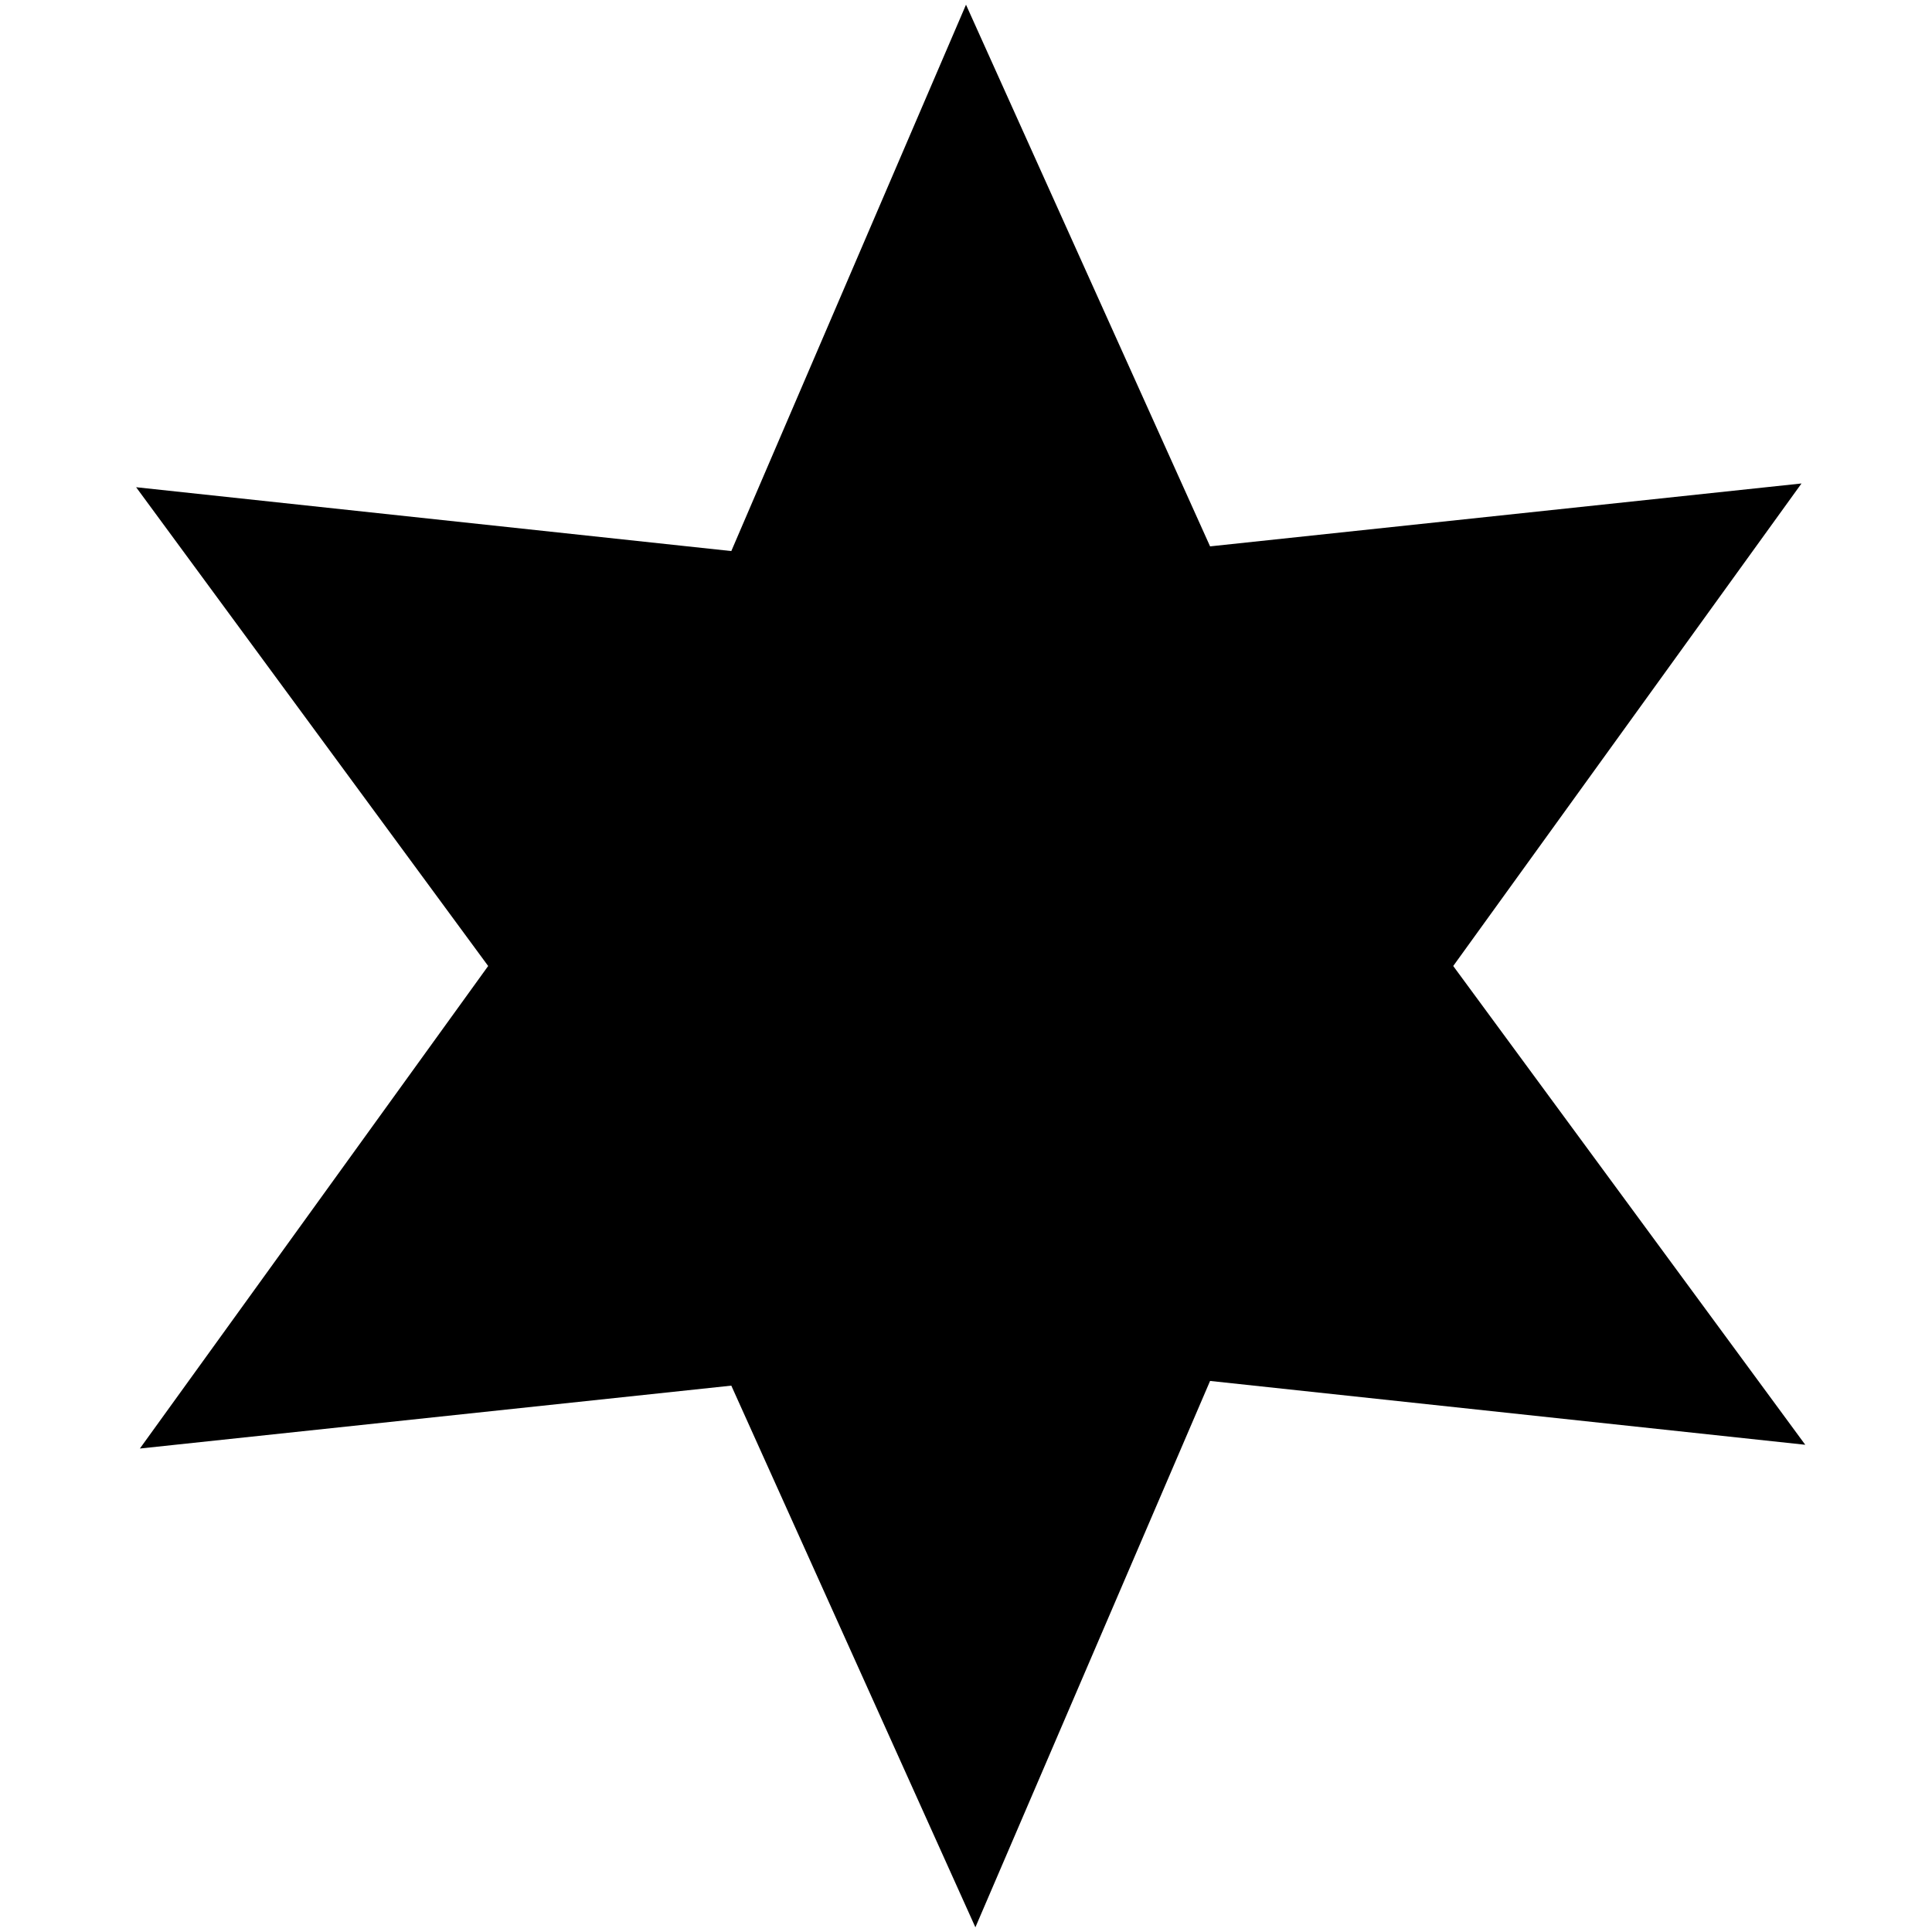 <?xml version="1.0" standalone="no"?>
<!DOCTYPE svg PUBLIC "-//W3C//DTD SVG 1.1//EN" "http://www.w3.org/Graphics/SVG/1.1/DTD/svg11.dtd" >
<svg xmlns="http://www.w3.org/2000/svg" xmlns:xlink="http://www.w3.org/1999/xlink" version="1.1" width="2048" height="2048" viewBox="-10 0 2058 2048">
   <path fill="currentColor"
d="M1279 577l630 -67l-371 514l375 510l-634 -68l-250 582l-260 -577l-630 67l371 -514l-375 -510l634 68l250 -582z" />
</svg>
